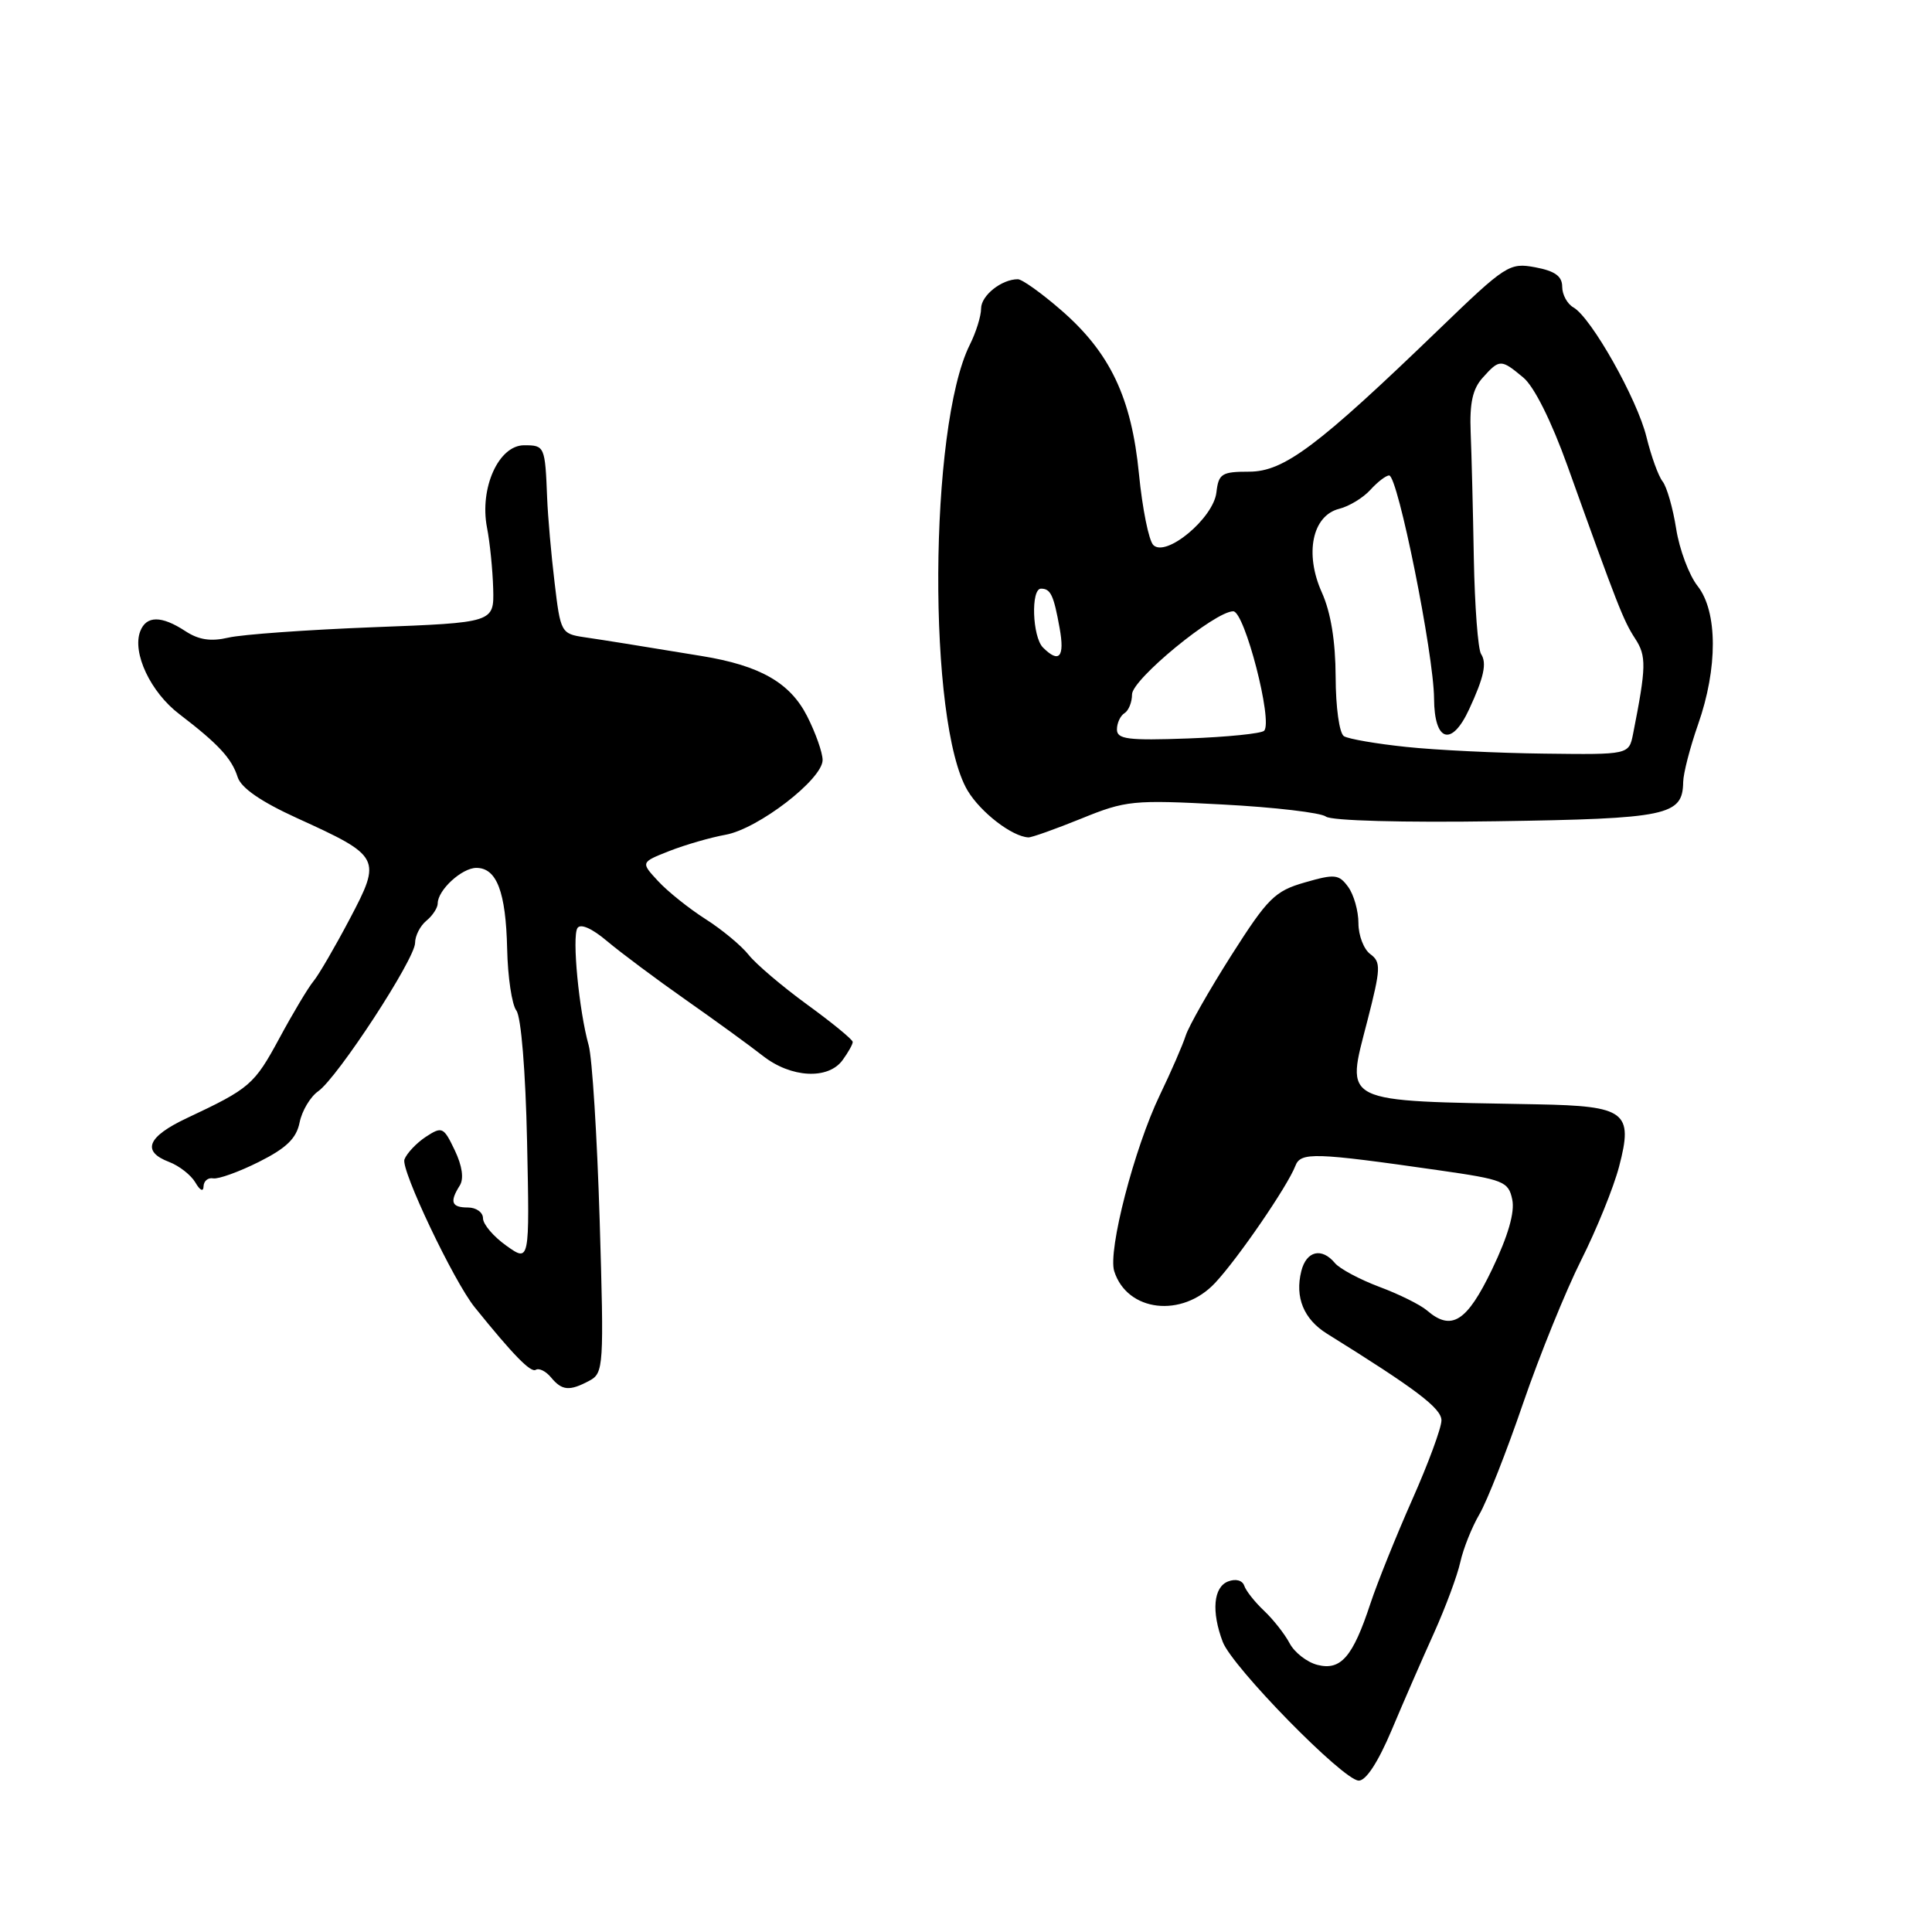 <?xml version="1.0" encoding="UTF-8" standalone="no"?>
<!DOCTYPE svg PUBLIC "-//W3C//DTD SVG 1.1//EN" "http://www.w3.org/Graphics/SVG/1.1/DTD/svg11.dtd" >
<svg xmlns="http://www.w3.org/2000/svg" xmlns:xlink="http://www.w3.org/1999/xlink" version="1.1" viewBox="0 0 256 256">
 <g >
 <path fill="currentColor"
d=" M 184.40 229.25 C 185.96 225.54 188.49 219.74 190.02 216.36 C 191.54 212.98 193.11 208.76 193.50 206.98 C 193.89 205.21 195.03 202.35 196.04 200.63 C 197.04 198.91 199.65 192.29 201.83 185.91 C 204.02 179.54 207.48 171.02 209.51 166.98 C 211.54 162.94 213.81 157.36 214.54 154.57 C 216.44 147.33 215.41 146.55 203.71 146.33 C 177.29 145.84 178.34 146.36 181.19 135.24 C 182.97 128.31 183.00 127.48 181.58 126.43 C 180.71 125.80 180.00 123.95 180.00 122.33 C 180.00 120.71 179.39 118.55 178.64 117.52 C 177.41 115.84 176.87 115.78 172.89 116.93 C 168.92 118.07 167.99 119.00 163.17 126.57 C 160.24 131.18 157.51 135.98 157.11 137.23 C 156.71 138.48 155.17 142.02 153.69 145.09 C 150.30 152.13 146.78 165.72 147.64 168.44 C 149.35 173.83 156.63 174.68 161.01 169.99 C 164.06 166.73 170.61 157.17 171.64 154.49 C 172.35 152.64 174.11 152.70 190.67 155.07 C 199.25 156.30 199.88 156.55 200.38 158.94 C 200.74 160.63 199.83 163.77 197.71 168.19 C 194.37 175.15 192.33 176.44 189.08 173.64 C 188.21 172.89 185.37 171.48 182.76 170.51 C 180.16 169.53 177.52 168.12 176.89 167.37 C 175.14 165.26 173.10 165.74 172.43 168.43 C 171.56 171.90 172.75 174.80 175.83 176.72 C 187.68 184.09 191.00 186.61 191.00 188.21 C 191.00 189.19 189.25 193.94 187.11 198.75 C 184.98 203.56 182.49 209.75 181.58 212.50 C 179.26 219.54 177.67 221.39 174.58 220.61 C 173.19 220.26 171.53 218.97 170.88 217.74 C 170.23 216.51 168.70 214.57 167.49 213.43 C 166.28 212.29 165.10 210.80 164.87 210.12 C 164.63 209.40 163.74 209.16 162.73 209.55 C 160.78 210.30 160.50 213.54 162.02 217.56 C 163.30 220.91 177.95 235.87 180.03 235.94 C 180.99 235.98 182.61 233.49 184.40 229.25 Z  M 78.10 182.95 C 79.99 181.94 80.04 181.09 79.46 161.70 C 79.12 150.59 78.47 140.15 78.00 138.50 C 76.72 133.93 75.78 124.17 76.51 122.98 C 76.91 122.34 78.43 123.00 80.46 124.72 C 82.28 126.25 86.97 129.75 90.89 132.50 C 94.81 135.25 99.41 138.59 101.10 139.92 C 104.82 142.83 109.73 143.09 111.64 140.48 C 112.39 139.45 113.00 138.37 112.99 138.06 C 112.98 137.75 110.27 135.52 106.95 133.11 C 103.63 130.69 100.14 127.72 99.19 126.51 C 98.24 125.31 95.67 123.17 93.48 121.78 C 91.29 120.38 88.46 118.12 87.20 116.75 C 84.89 114.26 84.89 114.26 88.70 112.76 C 90.79 111.94 94.14 110.97 96.14 110.61 C 100.46 109.83 108.99 103.26 109.00 100.71 C 109.00 99.73 108.07 97.10 106.94 94.88 C 104.68 90.46 100.71 88.19 93.00 86.93 C 83.98 85.45 80.44 84.88 77.39 84.43 C 74.37 83.98 74.26 83.78 73.49 77.23 C 73.04 73.53 72.60 68.47 72.50 66.00 C 72.23 59.12 72.17 59.00 69.45 59.00 C 66.07 59.00 63.52 64.67 64.53 69.91 C 64.92 71.89 65.28 75.53 65.35 78.00 C 65.47 82.50 65.47 82.50 49.48 83.11 C 40.69 83.45 32.04 84.07 30.26 84.49 C 27.93 85.03 26.33 84.79 24.55 83.62 C 21.39 81.55 19.38 81.56 18.58 83.65 C 17.49 86.50 19.95 91.73 23.77 94.63 C 28.93 98.58 30.70 100.48 31.49 102.97 C 31.95 104.41 34.57 106.22 39.35 108.40 C 50.46 113.46 50.59 113.71 46.34 121.77 C 44.39 125.47 42.23 129.18 41.55 130.00 C 40.86 130.82 38.82 134.23 37.02 137.57 C 33.68 143.74 33.13 144.22 24.75 148.16 C 19.51 150.63 18.73 152.57 22.42 153.97 C 23.75 154.48 25.31 155.70 25.89 156.69 C 26.50 157.75 26.95 157.96 26.97 157.21 C 26.99 156.49 27.56 156.01 28.25 156.14 C 28.94 156.26 31.67 155.28 34.32 153.95 C 37.95 152.13 39.28 150.84 39.70 148.73 C 40.01 147.19 41.12 145.33 42.16 144.60 C 44.72 142.81 55.00 127.07 55.00 124.94 C 55.00 124.01 55.67 122.68 56.50 122.00 C 57.33 121.32 58.00 120.28 58.00 119.71 C 58.00 117.94 61.20 115.00 63.12 115.00 C 65.82 115.00 67.03 118.18 67.20 125.73 C 67.28 129.45 67.83 133.13 68.42 133.90 C 69.05 134.72 69.64 141.94 69.84 151.28 C 70.18 167.26 70.18 167.26 67.09 165.06 C 65.39 163.85 64.00 162.22 64.00 161.43 C 64.00 160.64 63.10 160.00 62.00 160.00 C 59.82 160.00 59.55 159.26 60.92 157.09 C 61.49 156.19 61.25 154.49 60.26 152.42 C 58.78 149.32 58.58 149.23 56.43 150.63 C 55.19 151.45 53.91 152.80 53.59 153.63 C 53.08 154.96 60.12 169.78 62.90 173.22 C 67.99 179.53 70.32 181.92 70.99 181.51 C 71.42 181.24 72.33 181.69 73.01 182.51 C 74.47 184.28 75.46 184.36 78.10 182.95 Z  M 143.27 108.47 C 149.19 106.06 150.13 105.97 162.00 106.60 C 168.88 106.96 175.04 107.69 175.69 108.20 C 176.38 108.75 185.90 109.01 198.29 108.82 C 221.00 108.48 222.96 108.07 223.03 103.63 C 223.05 102.46 223.94 99.03 225.00 96.00 C 227.63 88.53 227.61 81.04 224.94 77.65 C 223.81 76.22 222.53 72.80 222.10 70.06 C 221.67 67.32 220.86 64.50 220.30 63.79 C 219.74 63.08 218.79 60.44 218.17 57.92 C 216.95 52.89 210.83 42.05 208.48 40.73 C 207.67 40.27 207.00 39.04 207.00 38.00 C 207.00 36.60 206.04 35.91 203.44 35.42 C 200.01 34.78 199.54 35.08 190.68 43.63 C 174.58 59.16 170.14 62.49 165.53 62.50 C 161.88 62.50 161.47 62.76 161.18 65.25 C 160.79 68.66 154.50 73.90 152.82 72.22 C 152.22 71.62 151.37 67.39 150.92 62.82 C 149.93 52.67 147.09 46.70 140.54 41.04 C 137.98 38.82 135.43 37.00 134.87 37.00 C 132.71 37.00 130.00 39.16 130.00 40.88 C 130.00 41.88 129.33 44.04 128.50 45.69 C 123.07 56.58 122.89 95.87 128.22 104.77 C 129.96 107.66 134.10 110.85 136.27 110.96 C 136.69 110.98 139.84 109.86 143.27 108.47 Z  M 186.33 98.97 C 182.39 98.56 178.68 97.92 178.08 97.55 C 177.47 97.17 176.99 93.74 176.98 89.69 C 176.96 84.95 176.34 81.14 175.15 78.50 C 172.84 73.36 173.88 68.32 177.45 67.42 C 178.77 67.09 180.63 65.96 181.58 64.91 C 182.53 63.86 183.65 63.00 184.07 63.00 C 185.22 63.00 189.98 86.67 190.02 92.56 C 190.05 98.29 192.34 99.01 194.66 94.00 C 196.63 89.76 197.04 87.87 196.25 86.66 C 195.84 86.02 195.41 80.33 195.29 74.00 C 195.18 67.67 194.99 60.14 194.87 57.27 C 194.72 53.39 195.13 51.51 196.49 50.02 C 198.70 47.56 198.90 47.57 201.85 50.03 C 203.28 51.21 205.58 55.83 207.70 61.74 C 214.36 80.32 215.11 82.23 216.66 84.61 C 218.18 86.93 218.15 88.34 216.39 97.25 C 215.84 100.00 215.84 100.00 204.67 99.86 C 198.53 99.79 190.27 99.39 186.33 98.97 Z  M 148.00 96.66 C 148.00 95.81 148.45 94.84 149.00 94.50 C 149.55 94.16 150.00 93.04 150.00 92.01 C 150.00 90.02 160.98 81.00 163.41 81.00 C 164.92 81.00 168.70 95.63 167.50 96.83 C 167.14 97.20 162.60 97.66 157.42 97.85 C 149.46 98.14 148.00 97.95 148.00 96.66 Z  M 138.20 85.80 C 136.79 84.39 136.57 78.00 137.94 78.00 C 139.22 78.00 139.62 78.86 140.41 83.25 C 141.10 87.07 140.35 87.95 138.20 85.80 Z "/>
</g>
</svg>